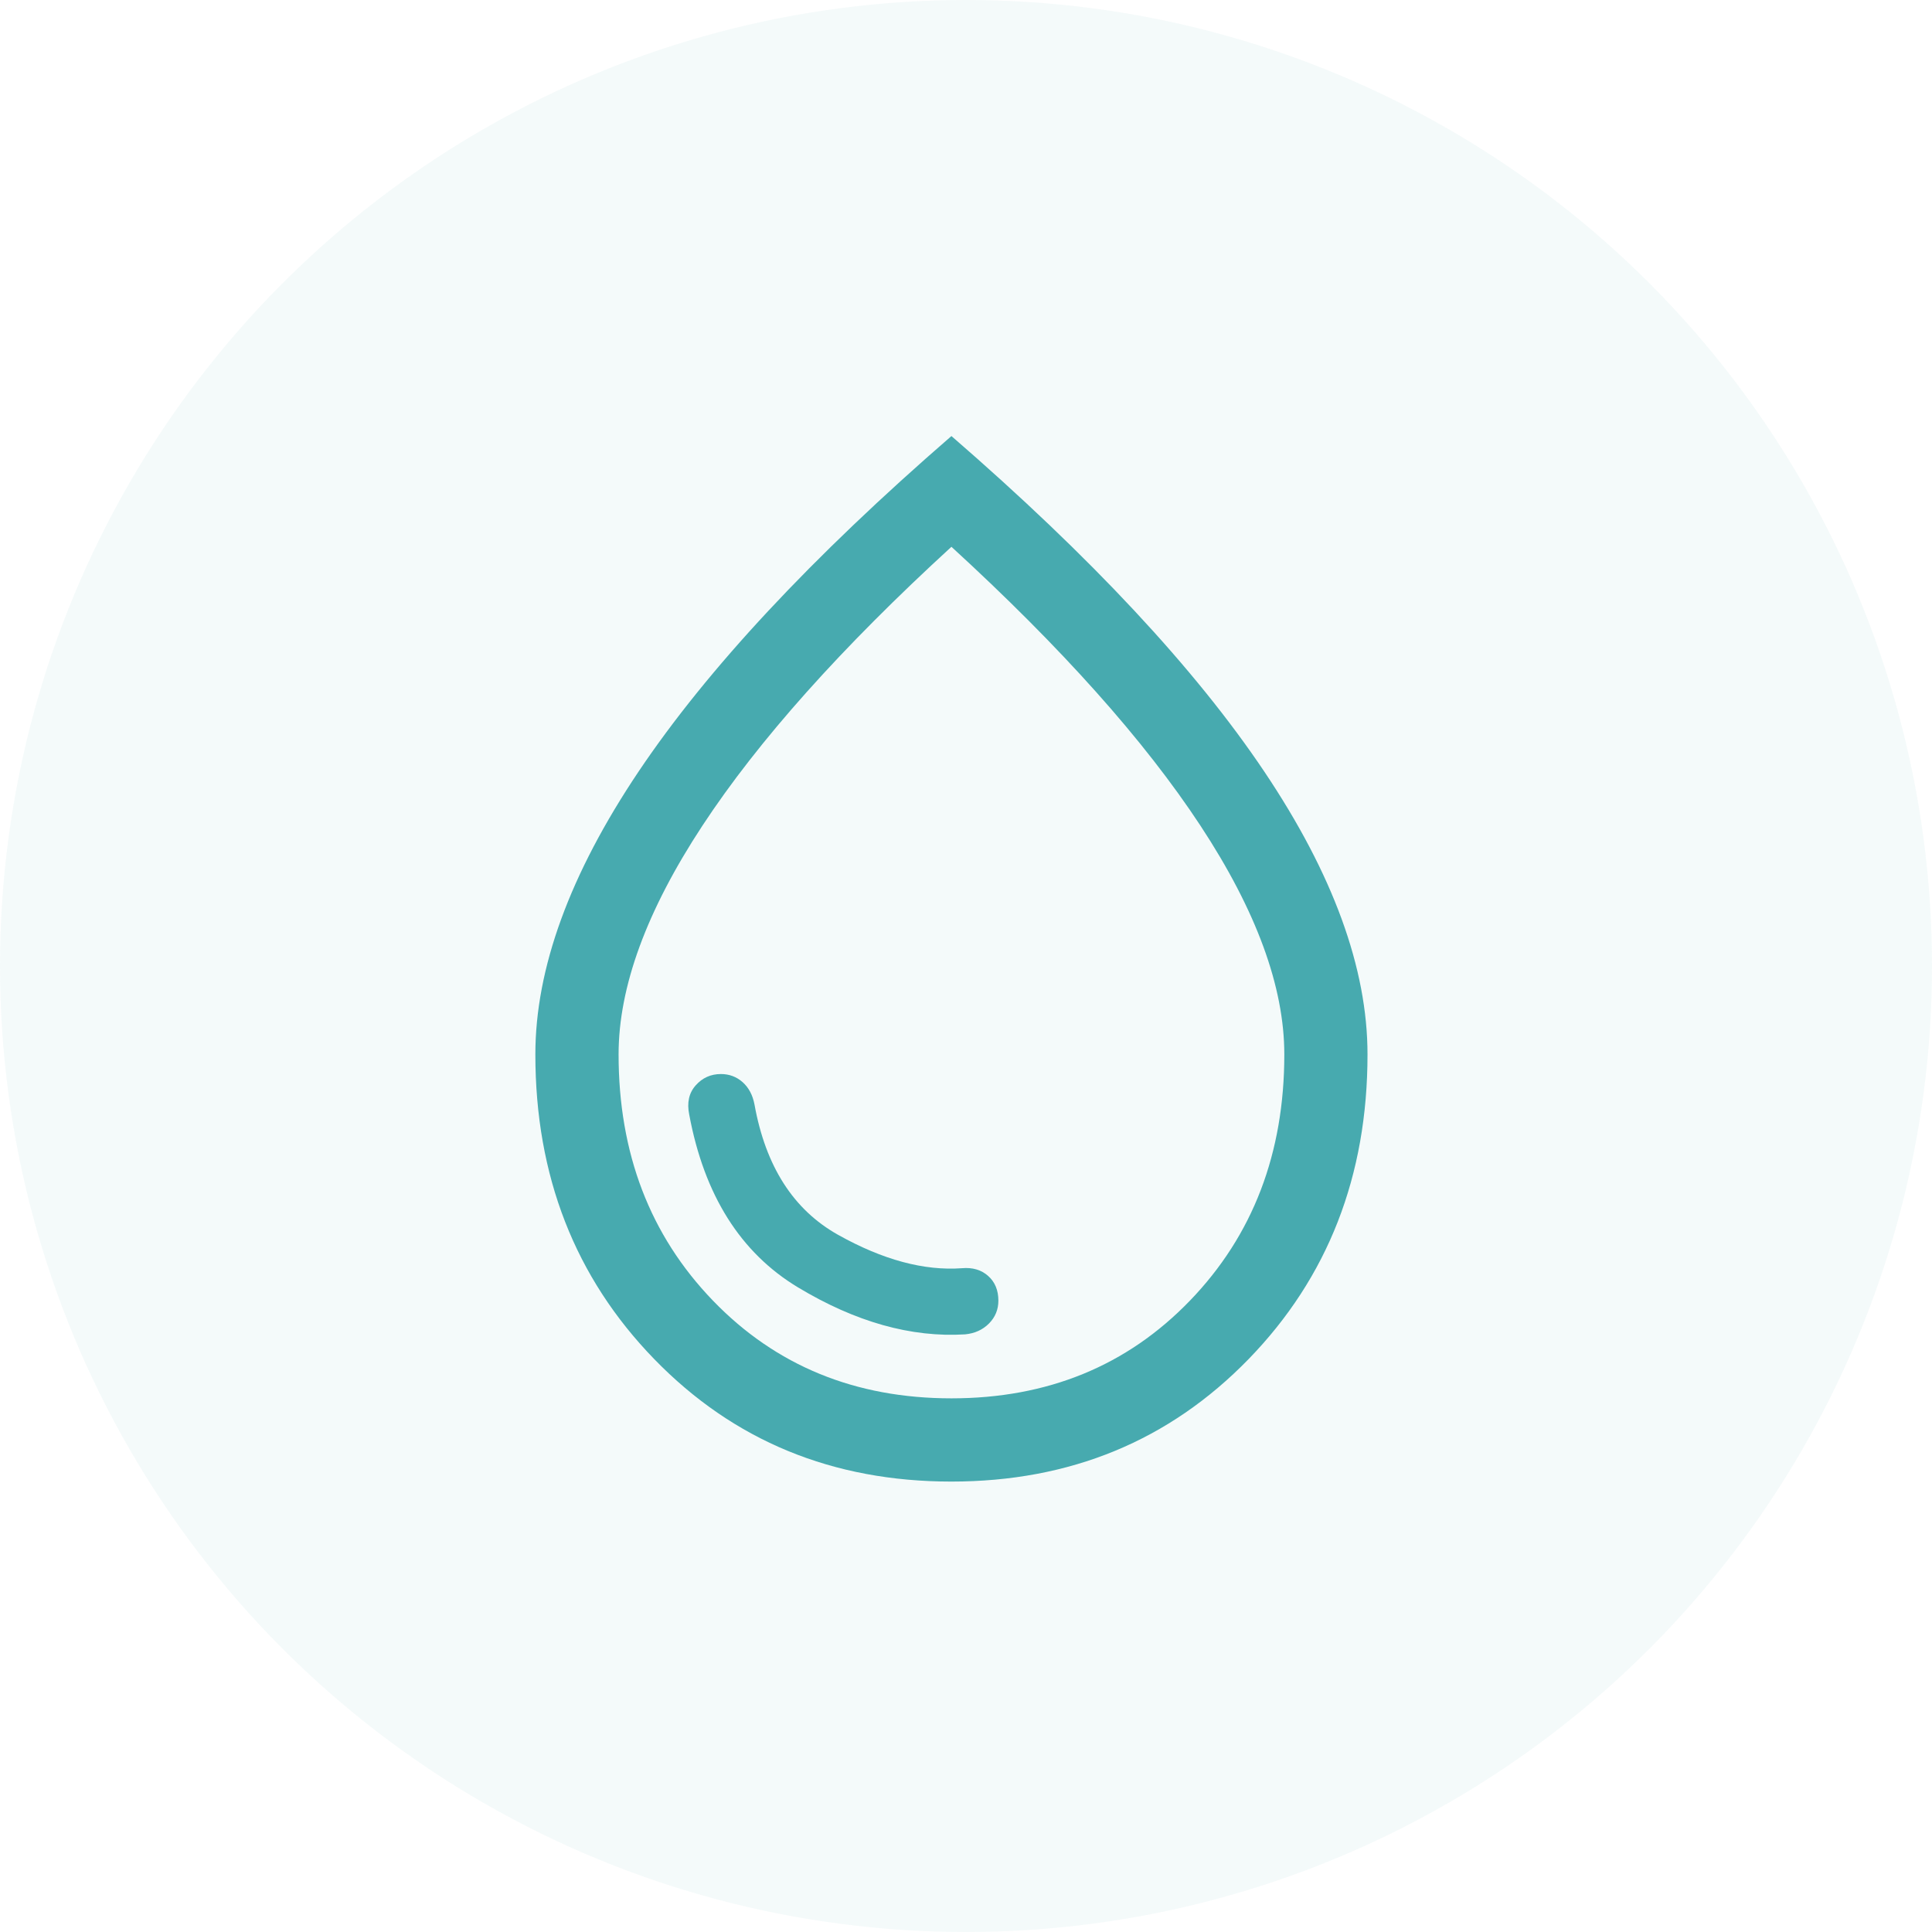 <svg width="50" height="50" viewBox="0 0 50 50" fill="none" xmlns="http://www.w3.org/2000/svg">
<circle cx="25" cy="25" r="25" fill="#47AAAF" fill-opacity="0.06"/>
<path d="M24.977 34.533C25.227 34.509 25.433 34.415 25.595 34.252C25.757 34.088 25.838 33.891 25.838 33.661C25.838 33.392 25.75 33.178 25.573 33.021C25.397 32.864 25.171 32.797 24.897 32.821C23.916 32.893 22.847 32.605 21.691 31.958C20.535 31.311 19.814 30.186 19.526 28.583C19.479 28.338 19.376 28.146 19.219 28.006C19.061 27.866 18.874 27.796 18.657 27.796C18.395 27.796 18.178 27.894 18.004 28.09C17.83 28.286 17.774 28.538 17.837 28.845C18.225 30.93 19.164 32.421 20.653 33.318C22.142 34.214 23.583 34.619 24.977 34.533ZM24.621 38.343C21.547 38.343 18.984 37.287 16.933 35.175C14.881 33.062 13.855 30.434 13.855 27.288C13.855 25.061 14.747 22.619 16.529 19.964C18.312 17.309 21.01 14.416 24.623 11.285C28.236 14.416 30.934 17.309 32.717 19.964C34.5 22.619 35.391 25.061 35.391 27.288C35.391 30.434 34.365 33.062 32.312 35.175C30.258 37.287 27.695 38.343 24.621 38.343ZM24.623 36.189C27.112 36.189 29.17 35.346 30.797 33.659C32.424 31.972 33.238 29.848 33.238 27.288C33.238 25.541 32.514 23.567 31.066 21.366C29.618 19.164 27.471 16.759 24.623 14.151C21.776 16.759 19.628 19.164 18.18 21.366C16.733 23.567 16.009 25.541 16.009 27.288C16.009 29.848 16.823 31.972 18.45 33.659C20.077 35.346 22.135 36.189 24.623 36.189Z" fill="#47AAAF"/>
</svg>
